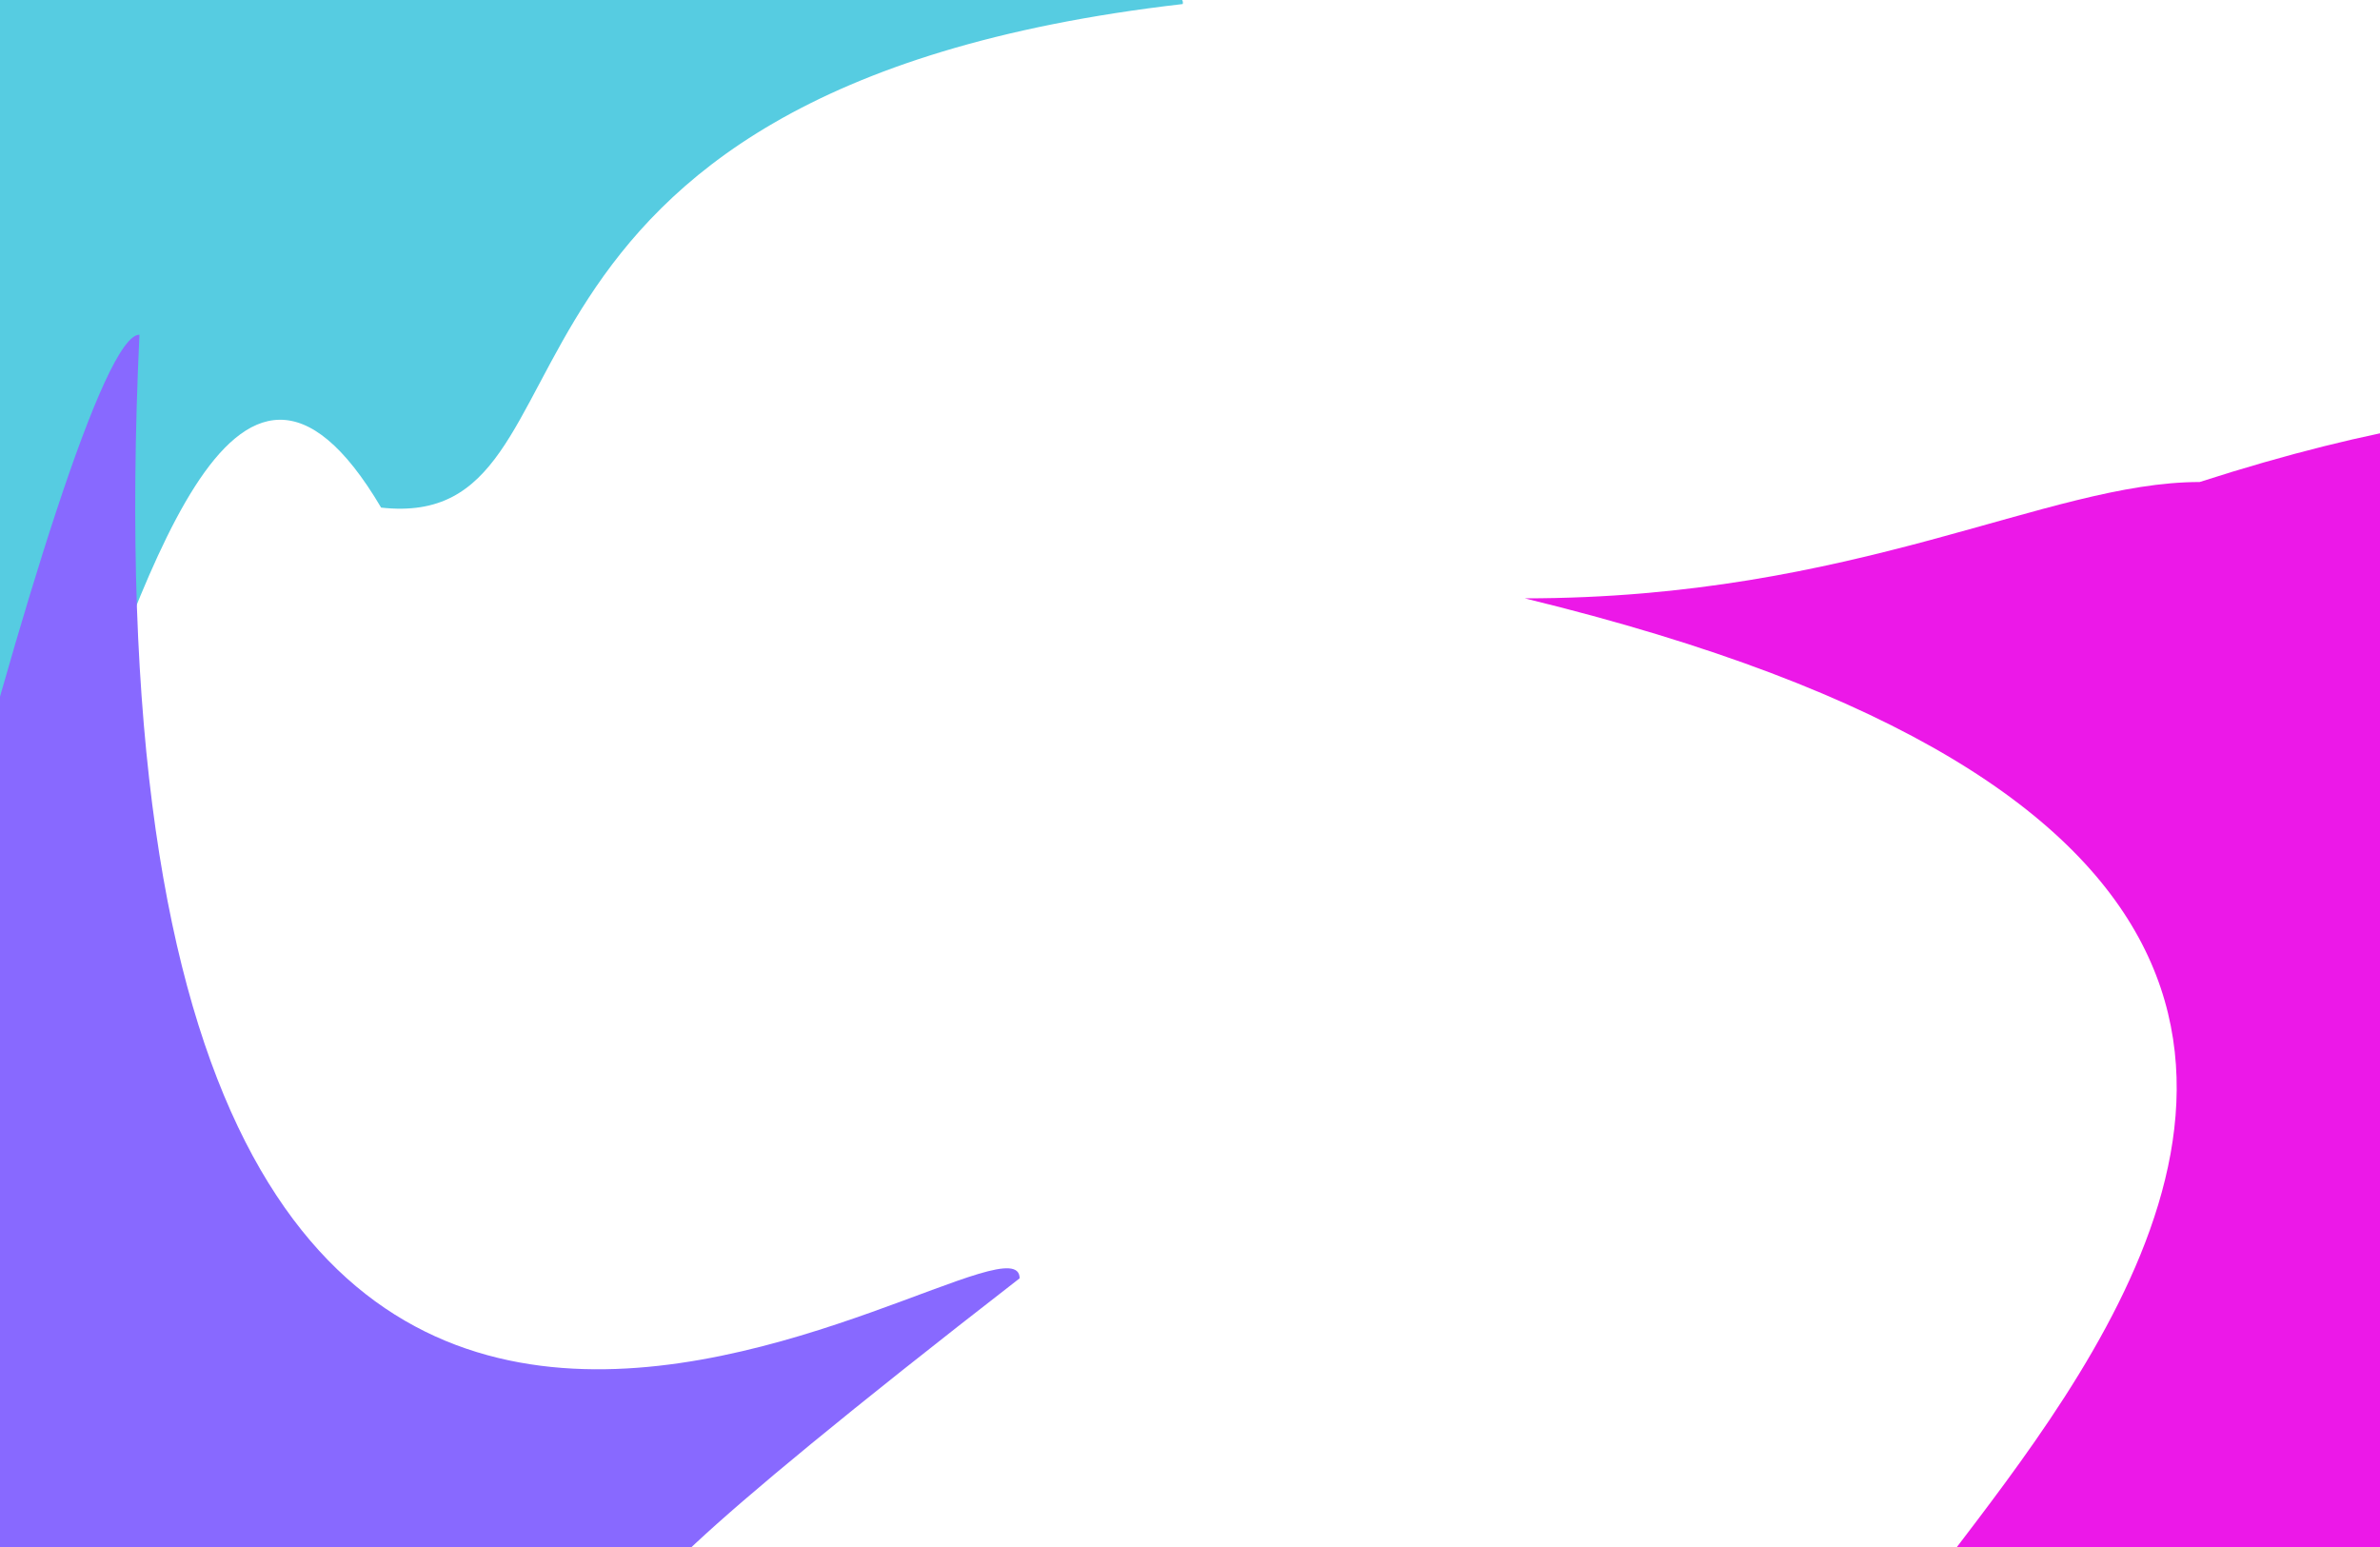 <svg width="1280" height="832" viewBox="0 0 1280 832" fill="none" xmlns="http://www.w3.org/2000/svg">
<g clip-path="url(#clip0_2269_20)">
<g filter="url(#filter0_f_2269_20)">
<path d="M636.07 2.181C232.693 48.664 331.108 286.919 204.974 273C45.07 2.181 4 1026 -79.43 81.681C-96.75 -78.442 126.625 -62.138 146.281 -55.839C165.936 -49.541 644.961 -25.568 636.07 2.181Z" fill="#56CCE1"/>
</g>
<g filter="url(#filter1_f_2269_20)">
<path d="M548.371 687.5C174.434 977.539 446.333 814.952 404.13 834.5C365.808 834.5 -38.433 982.33 -106.871 834.5C-106.871 779.306 36.678 180 75 180C34.5 1039 548.371 632.306 548.371 687.5Z" fill="#8869FF"/>
</g>
<g filter="url(#filter2_f_2269_20)">
<path d="M1566.29 400.822C1566.29 465.103 1708.44 953.8 1098.5 904C731.556 1010.47 1630.01 518.863 820 321.8C998.904 321.8 1101.05 259.232 1183.02 259.232C1560.18 137.76 1566.29 336.541 1566.29 400.822Z" fill="#EC18E8"/>
</g>
</g>
<defs>
<filter id="filter0_f_2269_20" x="-280.387" y="-259.529" width="1116.58" height="950.35" filterUnits="userSpaceOnUse" color-interpolation-filters="sRGB">
<feFlood flood-opacity="0" result="BackgroundImageFix"/>
<feBlend mode="normal" in="SourceGraphic" in2="BackgroundImageFix" result="shape"/>
<feGaussianBlur stdDeviation="100" result="effect1_foregroundBlur_2269_20"/>
</filter>
<filter id="filter1_f_2269_20" x="-406.871" y="-120" width="1255.24" height="1320.2" filterUnits="userSpaceOnUse" color-interpolation-filters="sRGB">
<feFlood flood-opacity="0" result="BackgroundImageFix"/>
<feBlend mode="normal" in="SourceGraphic" in2="BackgroundImageFix" result="shape"/>
<feGaussianBlur stdDeviation="150" result="effect1_foregroundBlur_2269_20"/>
</filter>
<filter id="filter2_f_2269_20" x="620" y="20.696" width="1160.66" height="1098.22" filterUnits="userSpaceOnUse" color-interpolation-filters="sRGB">
<feFlood flood-opacity="0" result="BackgroundImageFix"/>
<feBlend mode="normal" in="SourceGraphic" in2="BackgroundImageFix" result="shape"/>
<feGaussianBlur stdDeviation="100" result="effect1_foregroundBlur_2269_20"/>
</filter>
<clipPath id="clip0_2269_20">
<rect width="1280" height="832" fill="white"/>
</clipPath>
</defs>
</svg>
